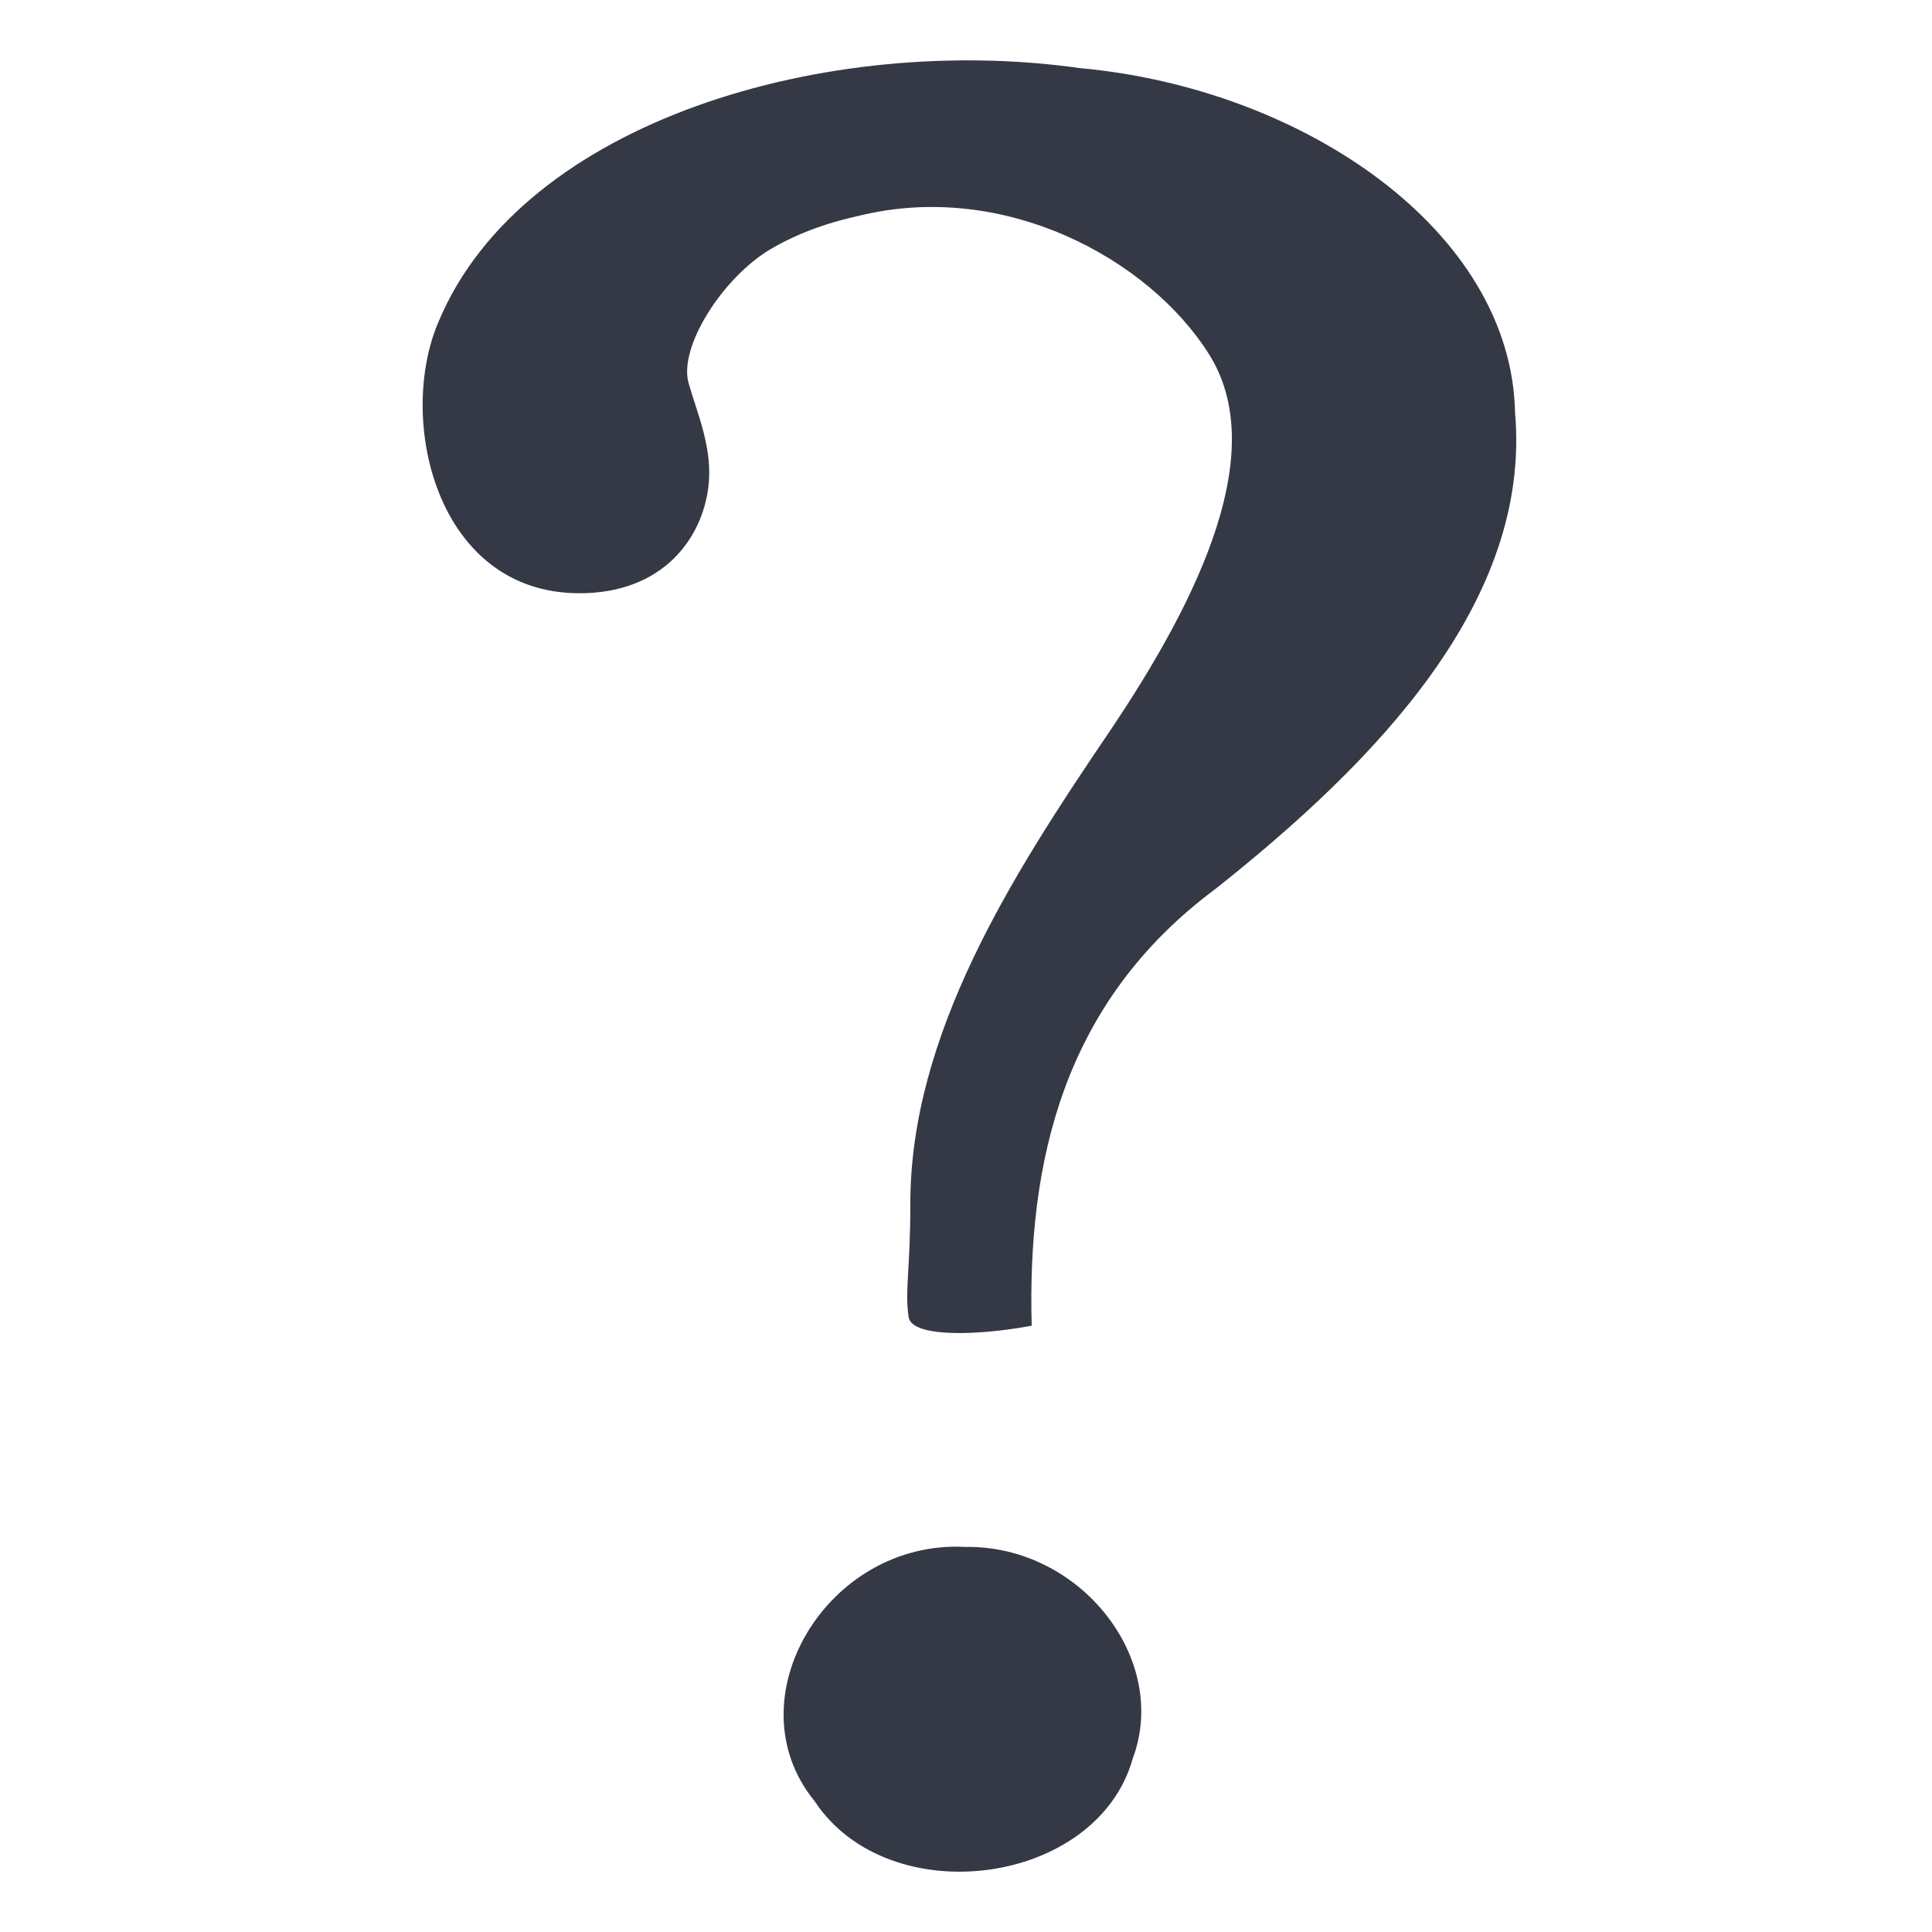 <?xml version="1.0" encoding="UTF-8" standalone="no"?>
<!-- Created with Inkscape (http://www.inkscape.org/) -->

<svg
   xmlns:dc="http://purl.org/dc/elements/1.1/"
   xmlns:cc="http://creativecommons.org/ns#"
   xmlns:rdf="http://www.w3.org/1999/02/22-rdf-syntax-ns#"
   xmlns:svg="http://www.w3.org/2000/svg"
   xmlns="http://www.w3.org/2000/svg"
   xmlns:sodipodi="http://sodipodi.sourceforge.net/DTD/sodipodi-0.dtd"
   xmlns:inkscape="http://www.inkscape.org/namespaces/inkscape"
   width="16px"
   height="16px"
   id="svg3810"
   version="1.1"
   inkscape:version="0.91 r"
   sodipodi:docname="unknown.svg">
  <defs
     id="defs3812">
    <linearGradient
       id="linearGradient3977">
      <stop
         offset="0"
         style="stop-color:#ffffff;stop-opacity:1;"
         id="stop3979" />
      <stop
         id="stop3981"
         style="stop-color:#ffffff;stop-opacity:0.235;"
         offset="0.036" />
      <stop
         offset="0.951"
         style="stop-color:#ffffff;stop-opacity:0.157;"
         id="stop3983" />
      <stop
         offset="1"
         style="stop-color:#ffffff;stop-opacity:0.392;"
         id="stop3985" />
    </linearGradient>
    <linearGradient
       id="linearGradient3600">
      <stop
         id="stop3602"
         style="stop-color:#f4f4f4;stop-opacity:1"
         offset="0" />
      <stop
         id="stop3604"
         style="stop-color:#dbdbdb;stop-opacity:1"
         offset="1" />
    </linearGradient>
    <linearGradient
       id="linearGradient3104">
      <stop
         id="stop3106"
         style="stop-color:#a0a0a0;stop-opacity:1;"
         offset="0" />
      <stop
         id="stop3108"
         style="stop-color:#bebebe;stop-opacity:1;"
         offset="1" />
    </linearGradient>
  </defs>
  <sodipodi:namedview
     id="base"
     pagecolor="#ffffff"
     bordercolor="#666666"
     borderopacity="1.0"
     inkscape:pageopacity="0.0"
     inkscape:pageshadow="2"
     inkscape:zoom="57.25"
     inkscape:cx="8"
     inkscape:cy="8"
     inkscape:current-layer="layer1"
     showgrid="true"
     inkscape:grid-bbox="true"
     inkscape:document-units="px"
     inkscape:window-width="1855"
     inkscape:window-height="1056"
     inkscape:window-x="65"
     inkscape:window-y="24"
     inkscape:window-maximized="1">
    <inkscape:grid
       type="xygrid"
       id="grid4122" />
  </sodipodi:namedview>
  <g
     id="layer1"
     inkscape:label="Layer 1"
     inkscape:groupmode="layer">
    <path
       inkscape:connector-curvature="0"
       d="M 8.544,10.979 C 8.507,9.618 8.806,8.297 10.067,7.361 11.4,6.303 12.683,4.979 12.547,3.418 12.518,1.913 10.797,0.733 8.943,0.564 6.857,0.269 4.334,0.998 3.635,2.657 3.281,3.465 3.609,4.913 4.799,4.913 5.494,4.913 5.814,4.455 5.866,4.036 5.906,3.719 5.778,3.436 5.703,3.174 5.617,2.876 5.984,2.298 6.384,2.062 6.717,1.865 7.067,1.799 7.118,1.786 8.317,1.493 9.512,2.141 10.011,2.931 10.51,3.721 9.961,4.918 9.172,6.083 8.383,7.247 7.536,8.57 7.539,9.975 c 0,0.535 -0.047,0.717 -0.014,0.933 0.027,0.173 0.588,0.152 1.018,0.071 z m -0.547,1.832 c -1.146,-0.063 -1.94,1.261 -1.251,2.105 0.615,0.932 2.34,0.702 2.635,-0.353 0.307,-0.821 -0.432,-1.765 -1.384,-1.752 l 0,0 z"
       id="path9053"
       style="font-style:normal;font-weight:bold;font-size:72px;font-family:'Standard Symbols L';opacity:1;fill:#353945;fill-opacity:1;stroke:none" />
  </g>
</svg>
